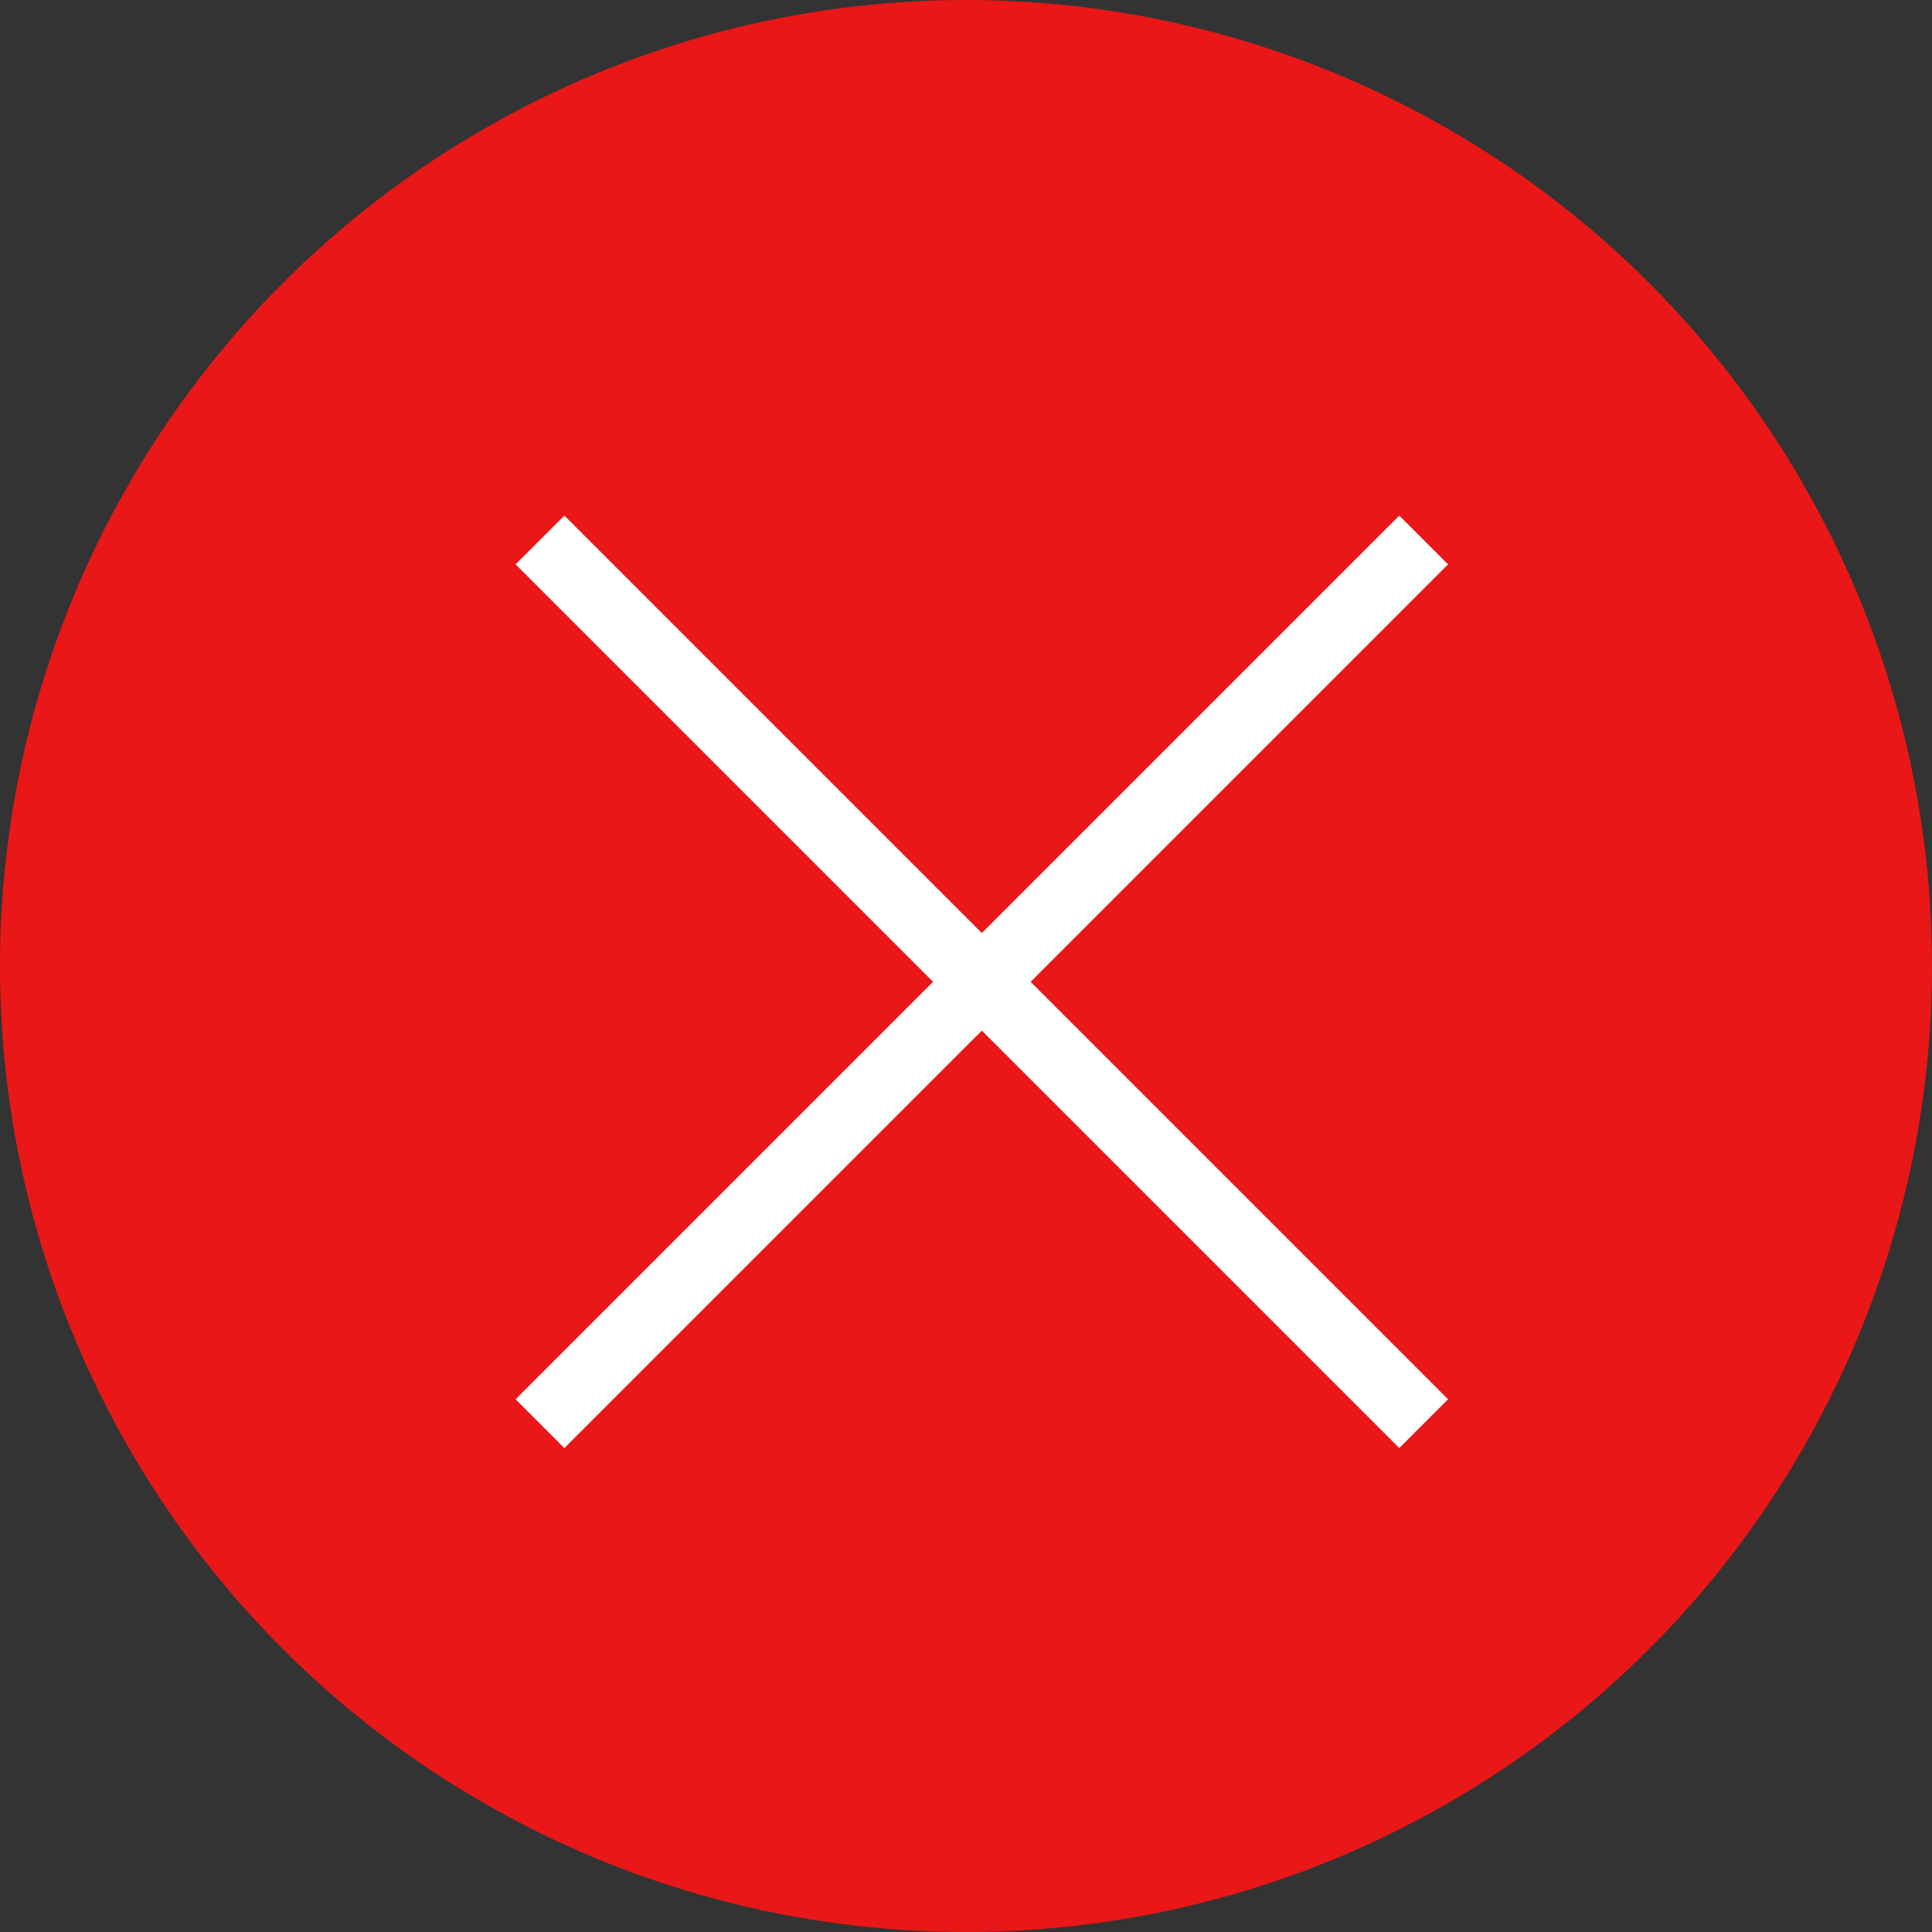 <svg xmlns="http://www.w3.org/2000/svg" width="28" height="28" viewBox="0 0 28 28">
  <rect x="0" y="0" width="28" height="28" fill="#333333" stroke="none"/>
  <g id="Group_1245" data-name="Group 1245" transform="translate(-482 -403)">
    <g id="Group_1246" data-name="Group 1246">
      <g id="Group_47" data-name="Group 47" transform="translate(-29 -33)">
        <circle id="Ellipse_36" data-name="Ellipse 36" cx="14" cy="14" r="14" transform="translate(511 436)" fill="#e91717"/>
        <g id="Group_46" data-name="Group 46" transform="translate(518.826 443.826)">
          <line id="Line_25" data-name="Line 25" x1="12.807" y2="12.807" fill="none" stroke="#fff" stroke-width="1"/>
          <line id="Line_26" data-name="Line 26" x1="12.807" y1="12.807" fill="none" stroke="#fff" stroke-width="1"/>
        </g>
      </g>
    </g>
  </g>
</svg>
